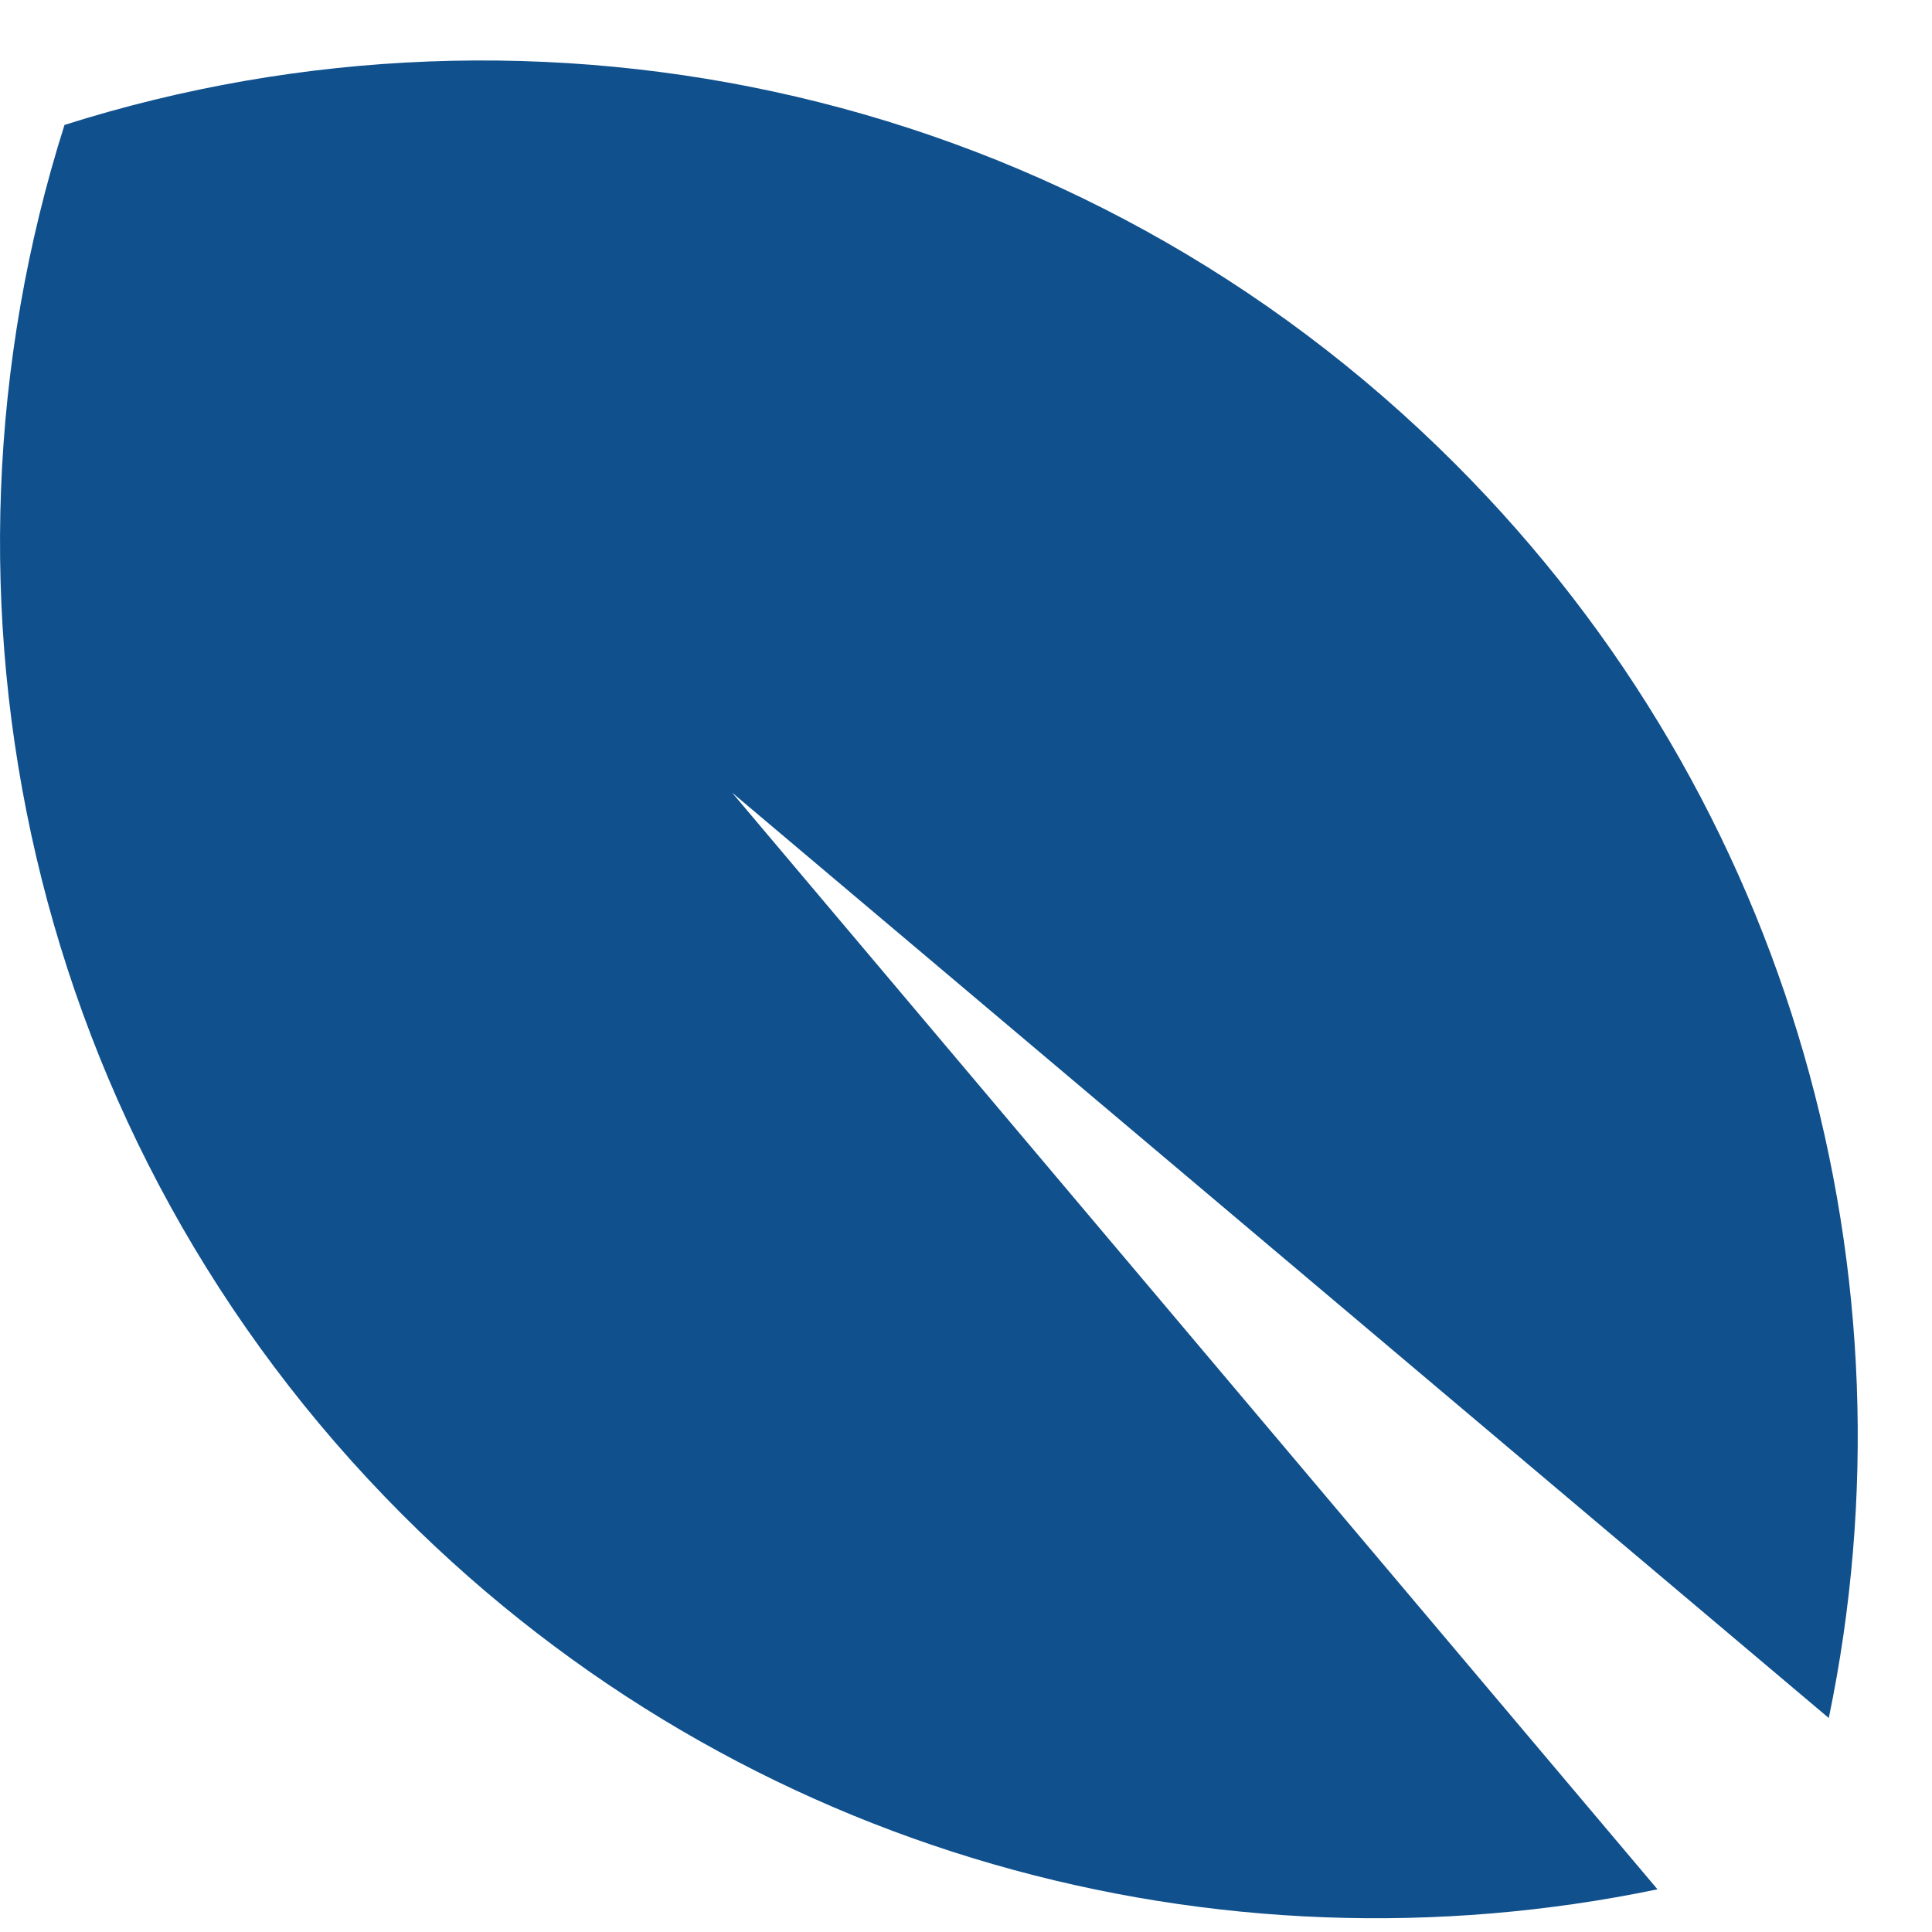 <svg width="21" height="21" viewBox="0 0 21 21" fill="none" xmlns="http://www.w3.org/2000/svg">
<path fill-rule="evenodd" clip-rule="evenodd" d="M0.701 1.358C5.857 -0.277 11.723 0.949 15.813 5.038C19.516 8.741 20.871 13.903 19.878 18.674L7.957 8.615L18.016 20.536C13.245 21.528 8.083 20.173 4.38 16.47C0.292 12.381 -0.934 6.514 0.701 1.358Z" fill="#0F508D"/>
</svg>
